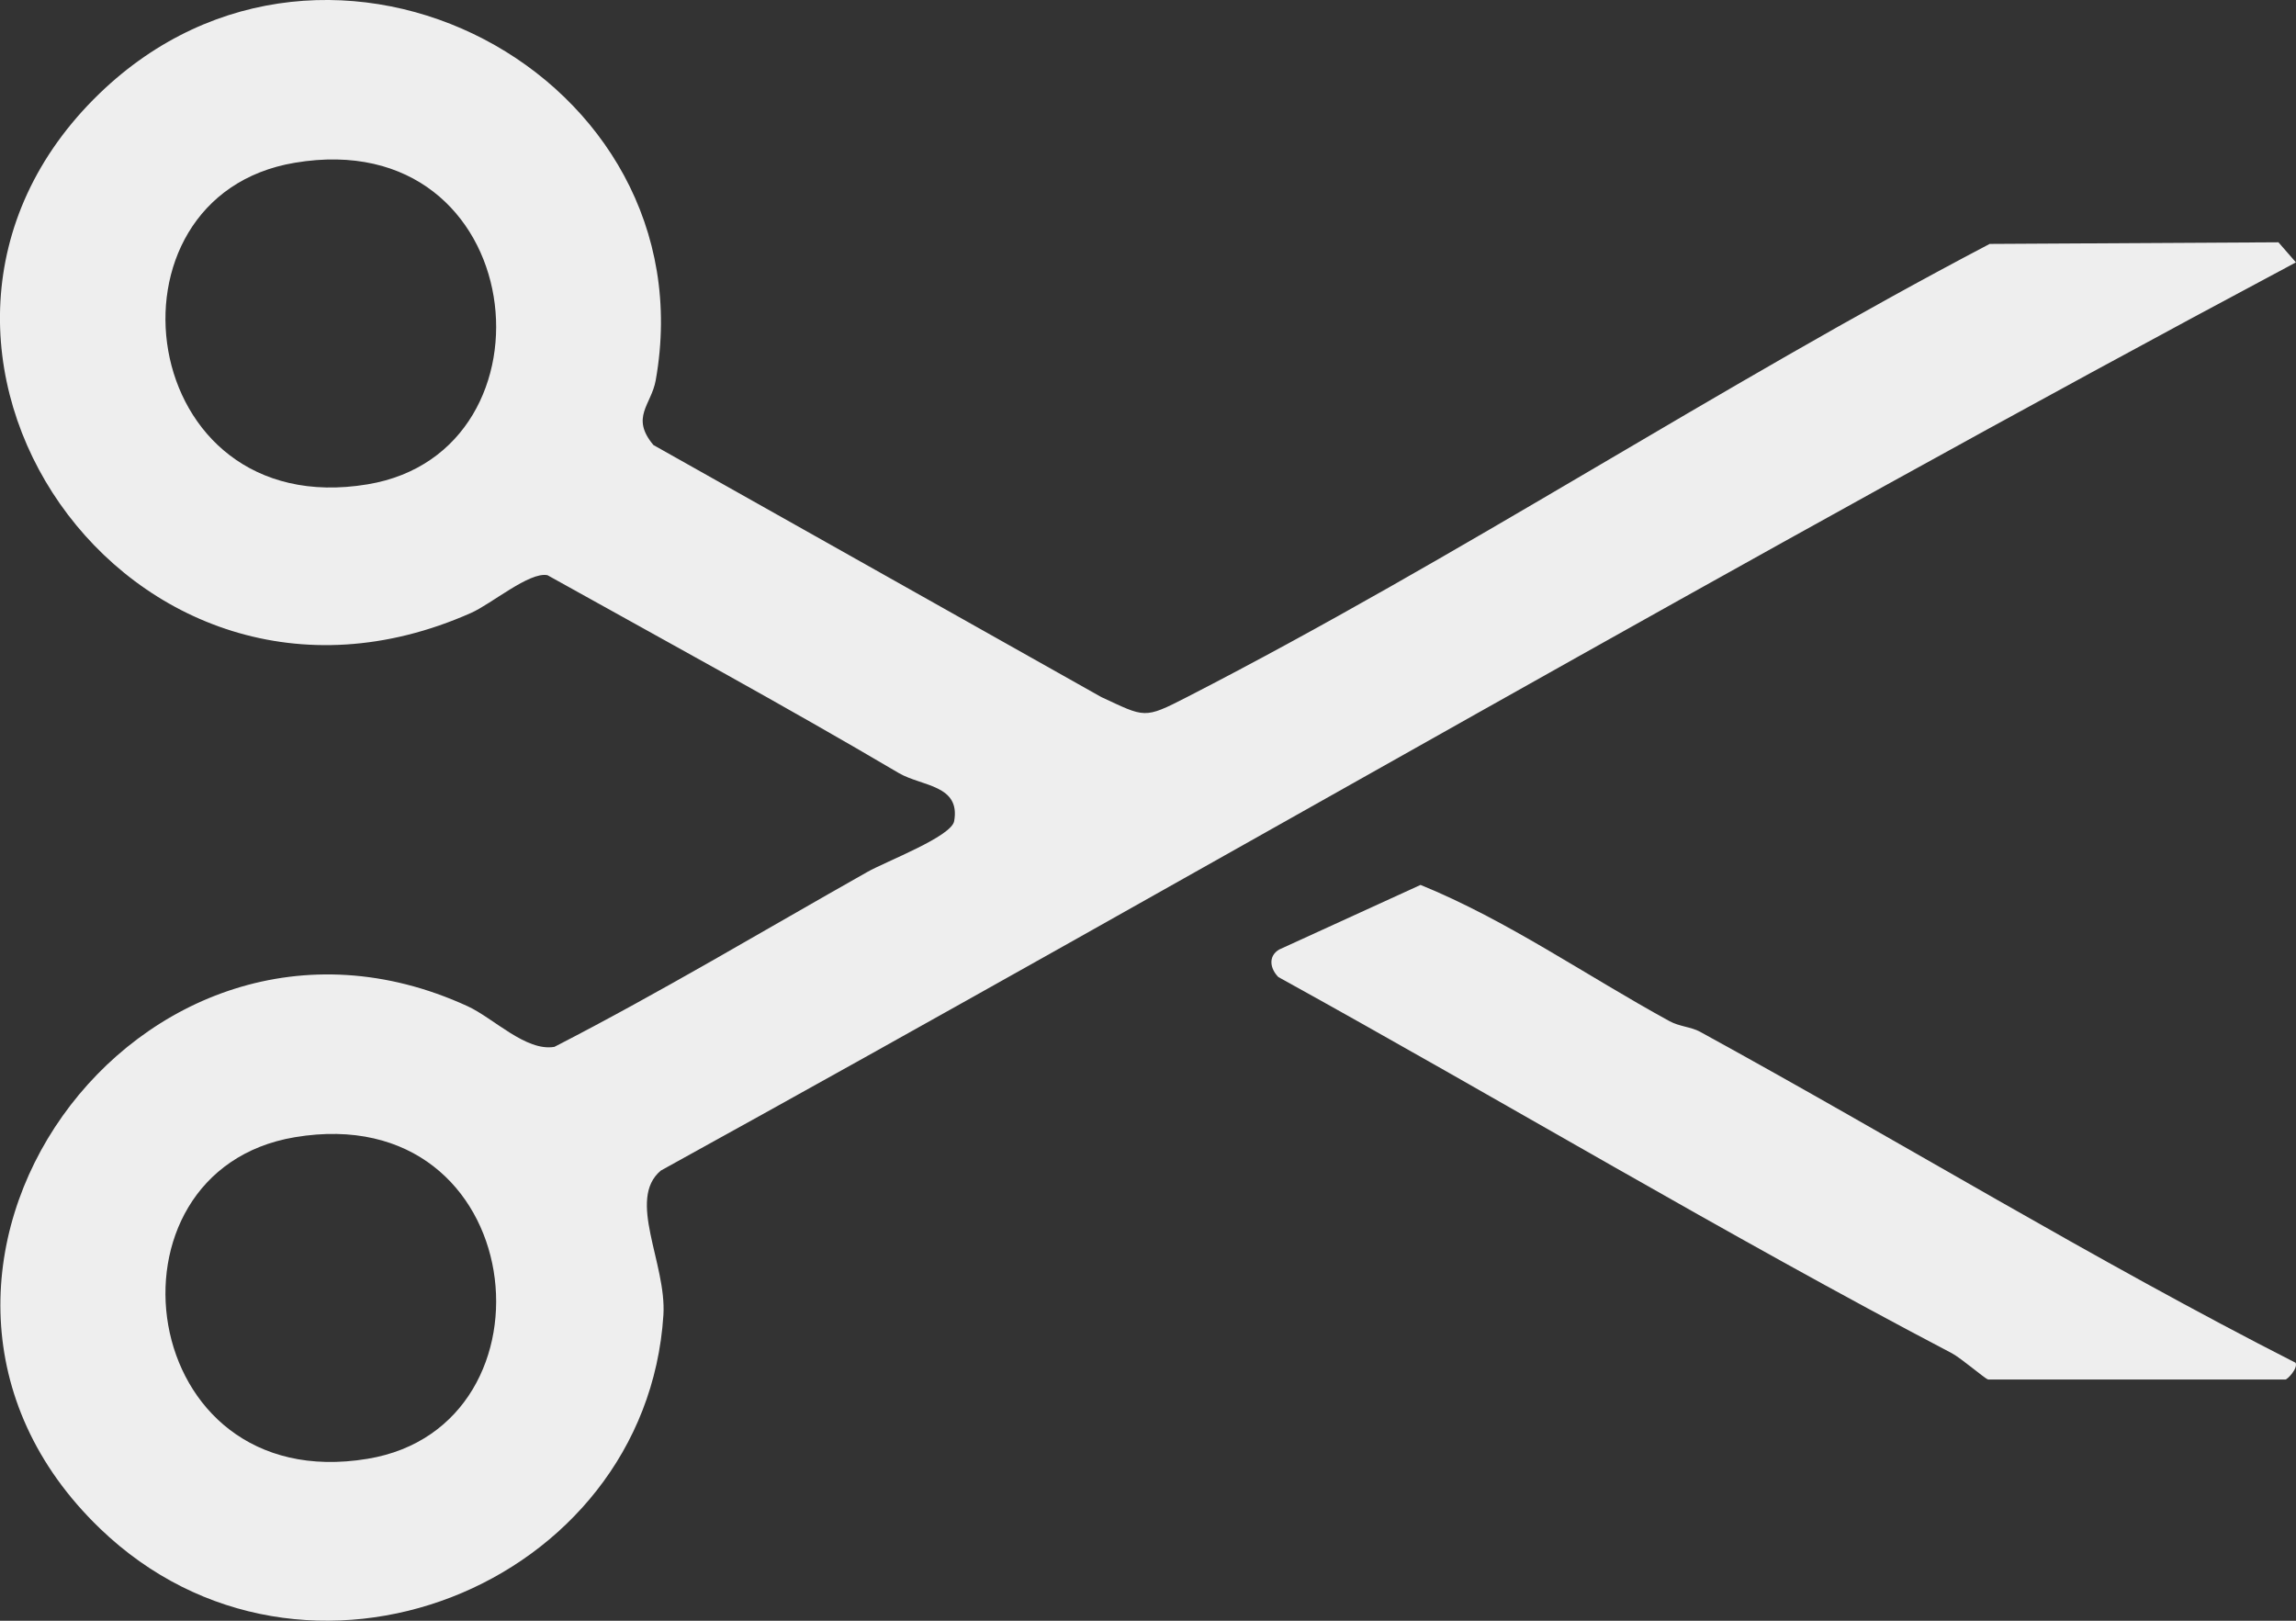 <svg width="17" height="12" viewBox="0 0 17 12" fill="none" xmlns="http://www.w3.org/2000/svg">
  <rect x="0" y="0" width="17" height="12" fill="#333333" stroke="none"/>
  <path d="M16.997 1.944C12.923 4.115 8.935 6.438 4.893 8.667C4.639 8.879 4.936 9.354 4.912 9.737C4.783 11.747 2.247 12.77 0.739 11.316C-1.198 9.449 1.03 6.334 3.462 7.45C3.654 7.538 3.894 7.787 4.105 7.751C4.893 7.346 5.651 6.891 6.422 6.456C6.559 6.378 7.046 6.194 7.065 6.079C7.112 5.811 6.827 5.823 6.657 5.725C5.799 5.219 4.924 4.744 4.054 4.259C3.921 4.231 3.638 4.472 3.488 4.538C0.952 5.664 -1.176 2.54 0.737 0.692C2.437 -0.948 5.258 0.555 4.855 2.816C4.822 2.999 4.666 3.089 4.838 3.295L8.154 5.161C8.48 5.312 8.468 5.326 8.789 5.161C10.807 4.125 12.722 2.86 14.732 1.806L16.87 1.794L16.999 1.942L16.997 1.944ZM2.183 1.205C0.69 1.455 0.997 3.873 2.722 3.586C4.185 3.343 3.927 0.912 2.183 1.205ZM2.183 8.42C0.69 8.671 0.997 11.088 2.722 10.801C4.185 10.559 3.927 8.128 2.183 8.42Z" fill="#EEEEEE"/>
  <path d="M14.717 10.212C14.695 10.206 14.523 10.058 14.453 10.02C12.767 9.136 11.131 8.154 9.465 7.234C9.404 7.172 9.388 7.081 9.47 7.031L10.518 6.552C11.159 6.813 11.749 7.226 12.36 7.56C12.434 7.601 12.522 7.603 12.587 7.639C14.06 8.446 15.504 9.33 16.997 10.09C17.016 10.132 16.936 10.214 16.922 10.214H14.72L14.717 10.212Z" fill="#EEEEEE"/>
</svg>
